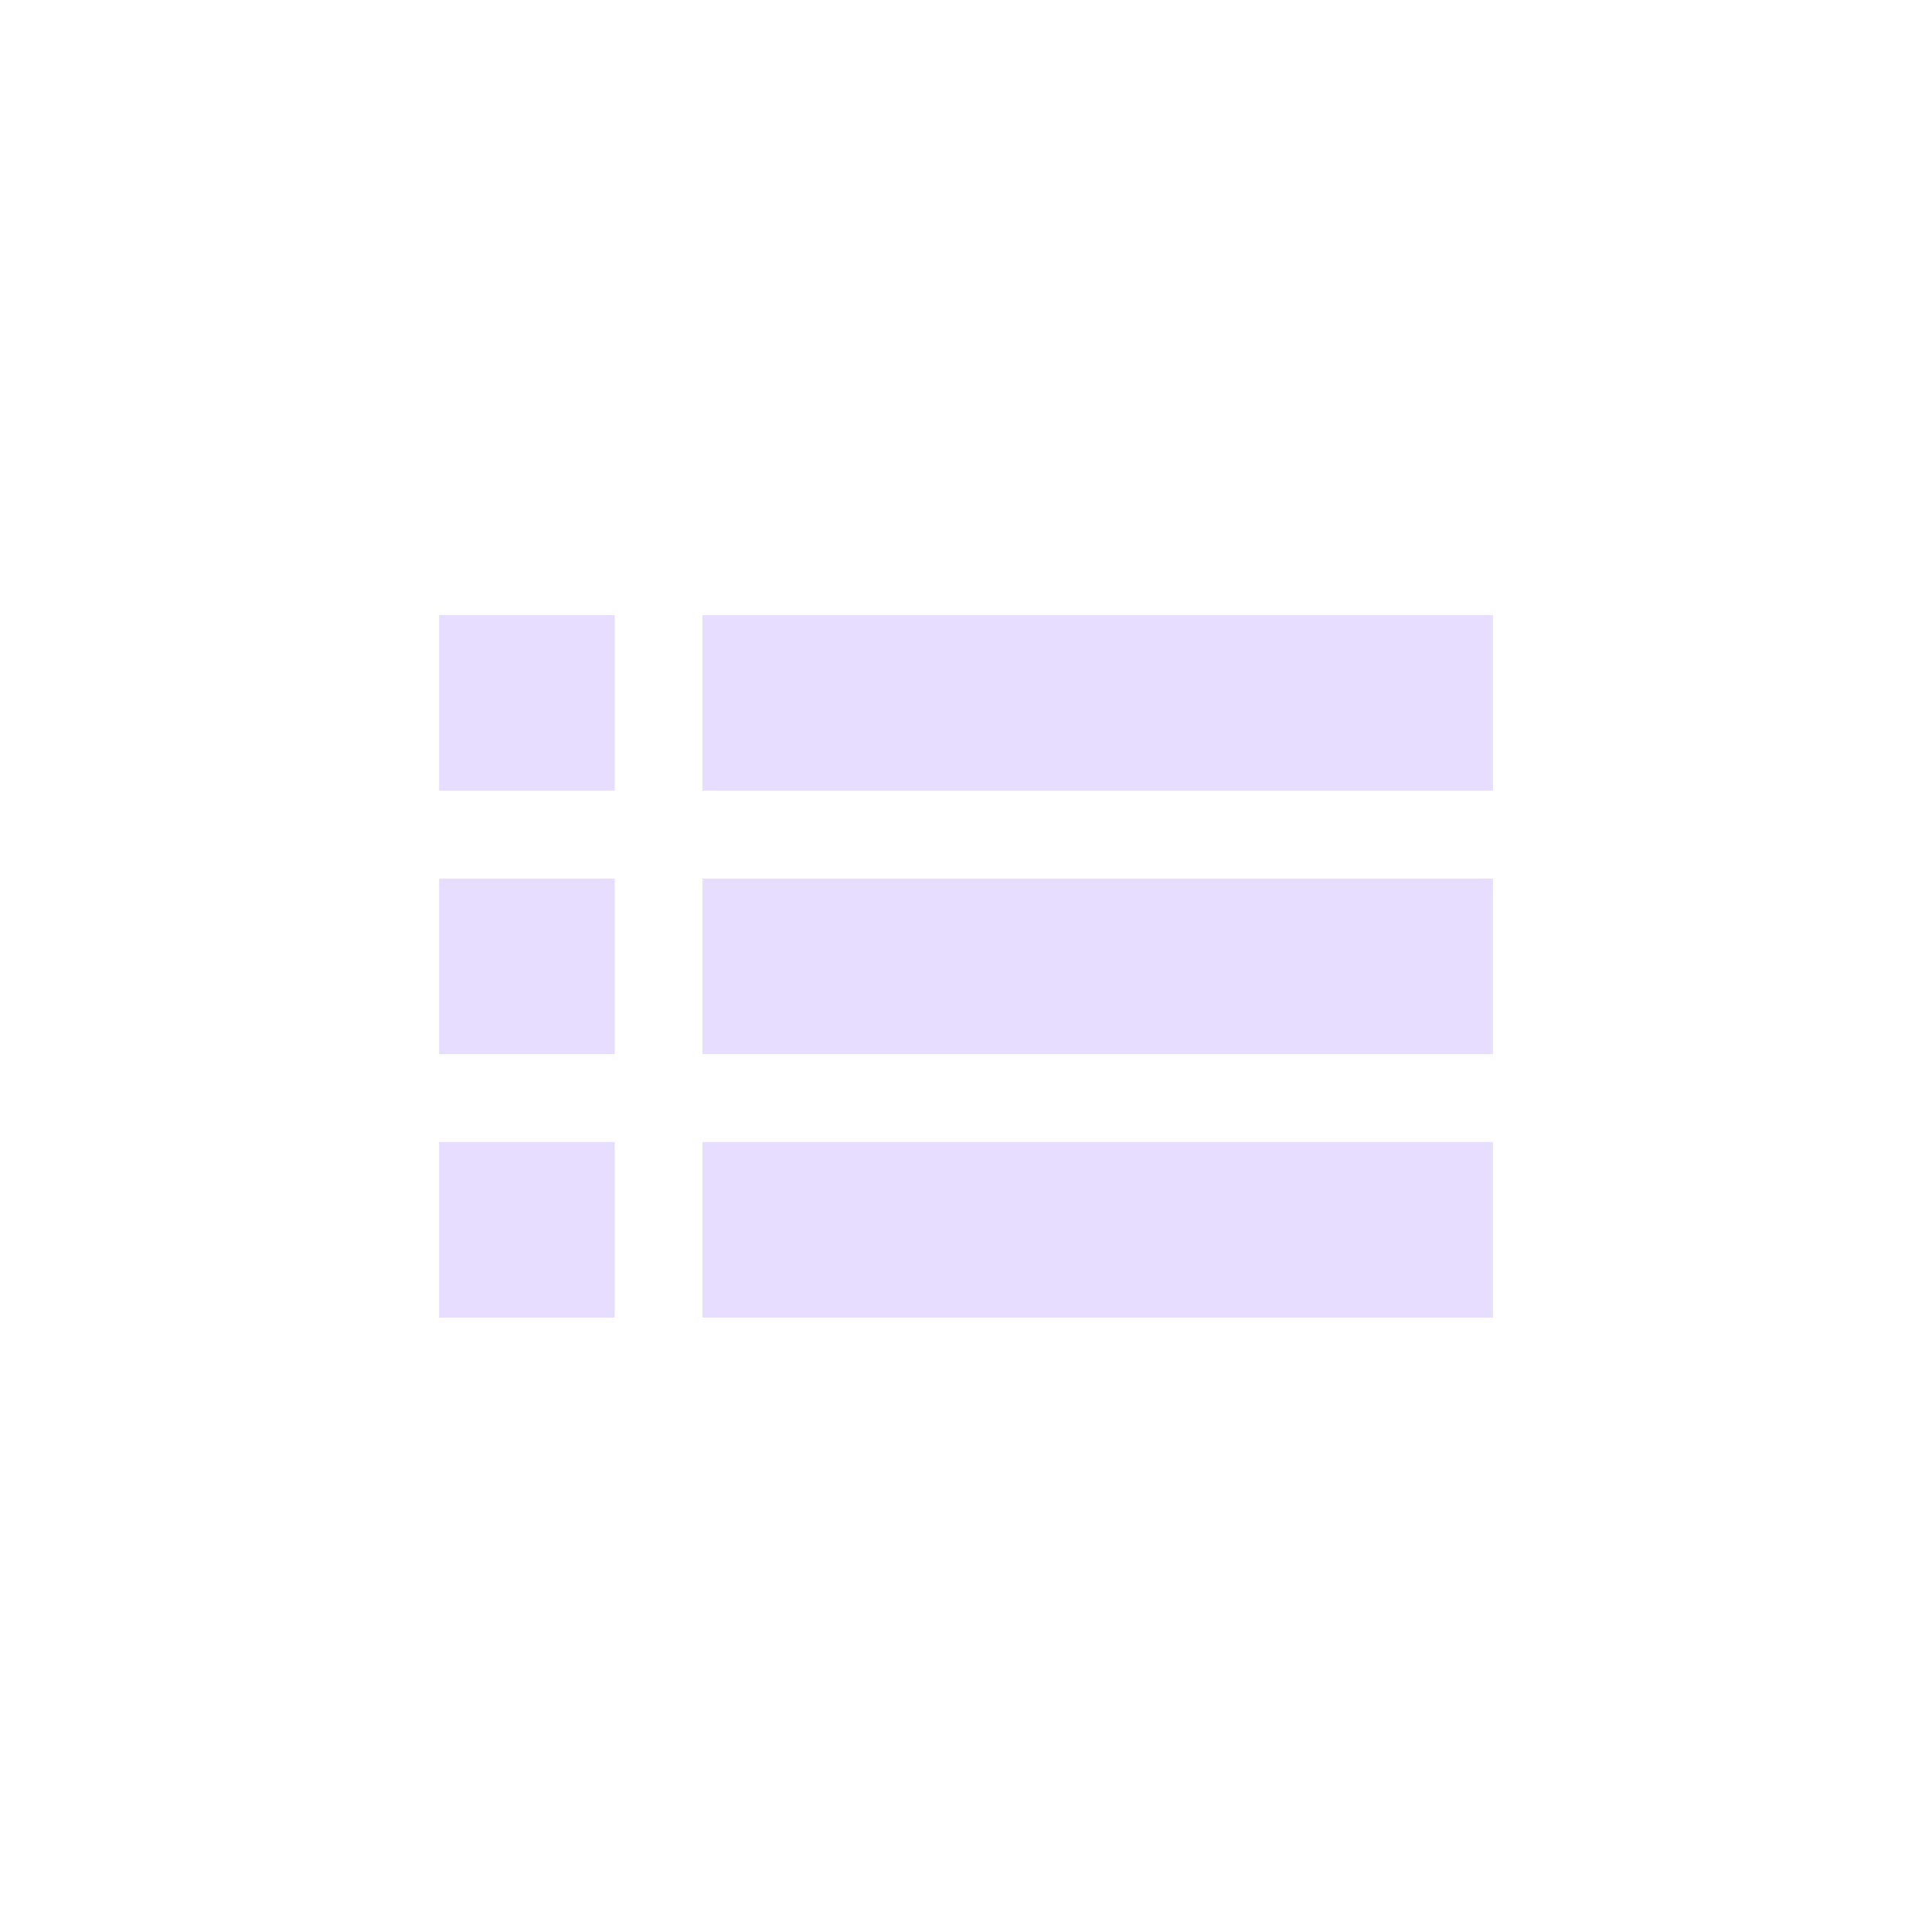 <svg height="22" viewBox="0 0 22 22" width="22" xmlns="http://www.w3.org/2000/svg">
  <path d="m2 4.004v2h2v-2zm3 0v2h9v-2zm-3 3v2h2v-2zm3 0v2h9v-2zm-3 3v2h2v-2zm3 0v2h9v-2z" fill="#e6ddff" transform="translate(3 3)"/>
</svg>
